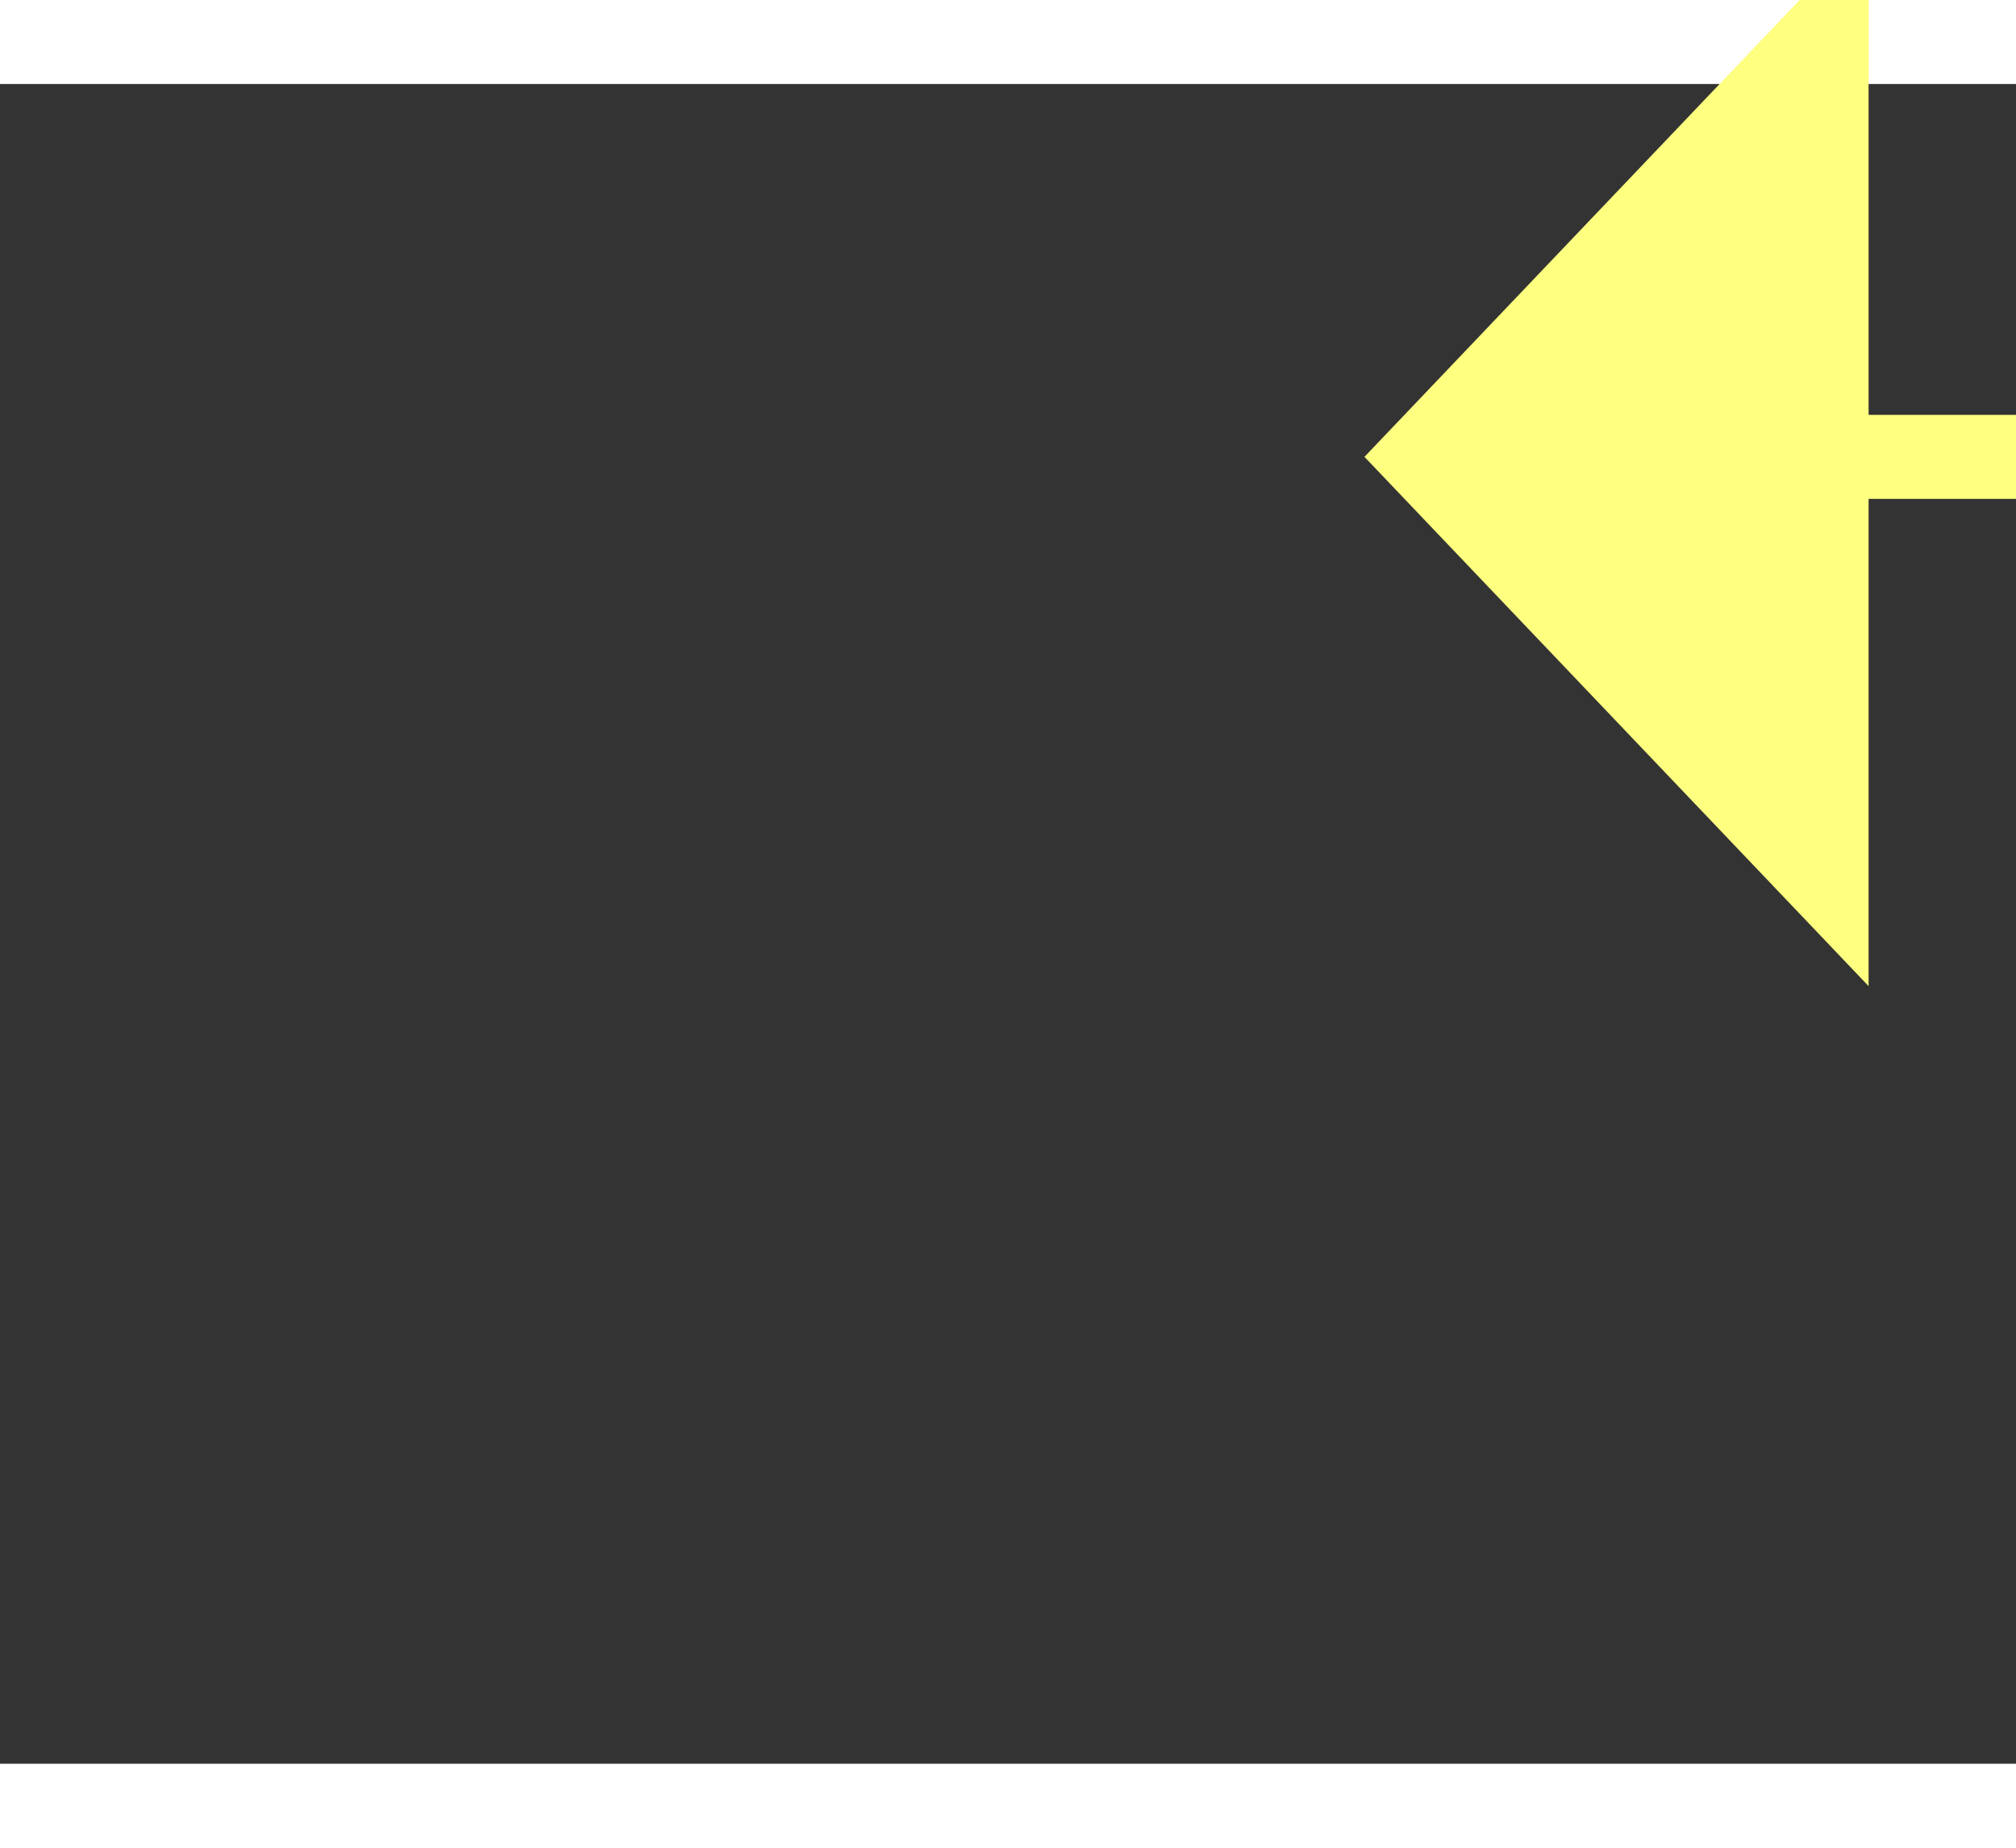 ﻿<?xml version="1.0" encoding="utf-8"?>
<svg version="1.1" xmlns:xlink="http://www.w3.org/1999/xlink" width="24px" height="22px" preserveAspectRatio="xMinYMid meet" viewBox="1076 14985  24 20" xmlns="http://www.w3.org/2000/svg">
  <rect x="1076" y="14985" width="24" height="20" fill="#333333" stroke="none"/>
  <g transform="matrix(-1 0.017 -0.017 -1 2437.533 29968.728 )">
    <path d="M 1086 15000.8  L 1092 14994.5  L 1086 14988.2  L 1086 15000.8  Z " fill-rule="nonzero" fill="#ffff80" stroke="none" transform="matrix(1 0.017 -0.017 1 253.233 -15.24 )" />
    <path d="M 967 14994.5  L 1087 14994.5  " stroke-width="1" stroke="#ffff80" fill="none" transform="matrix(1 0.017 -0.017 1 253.233 -15.24 )" />
  </g>
</svg>